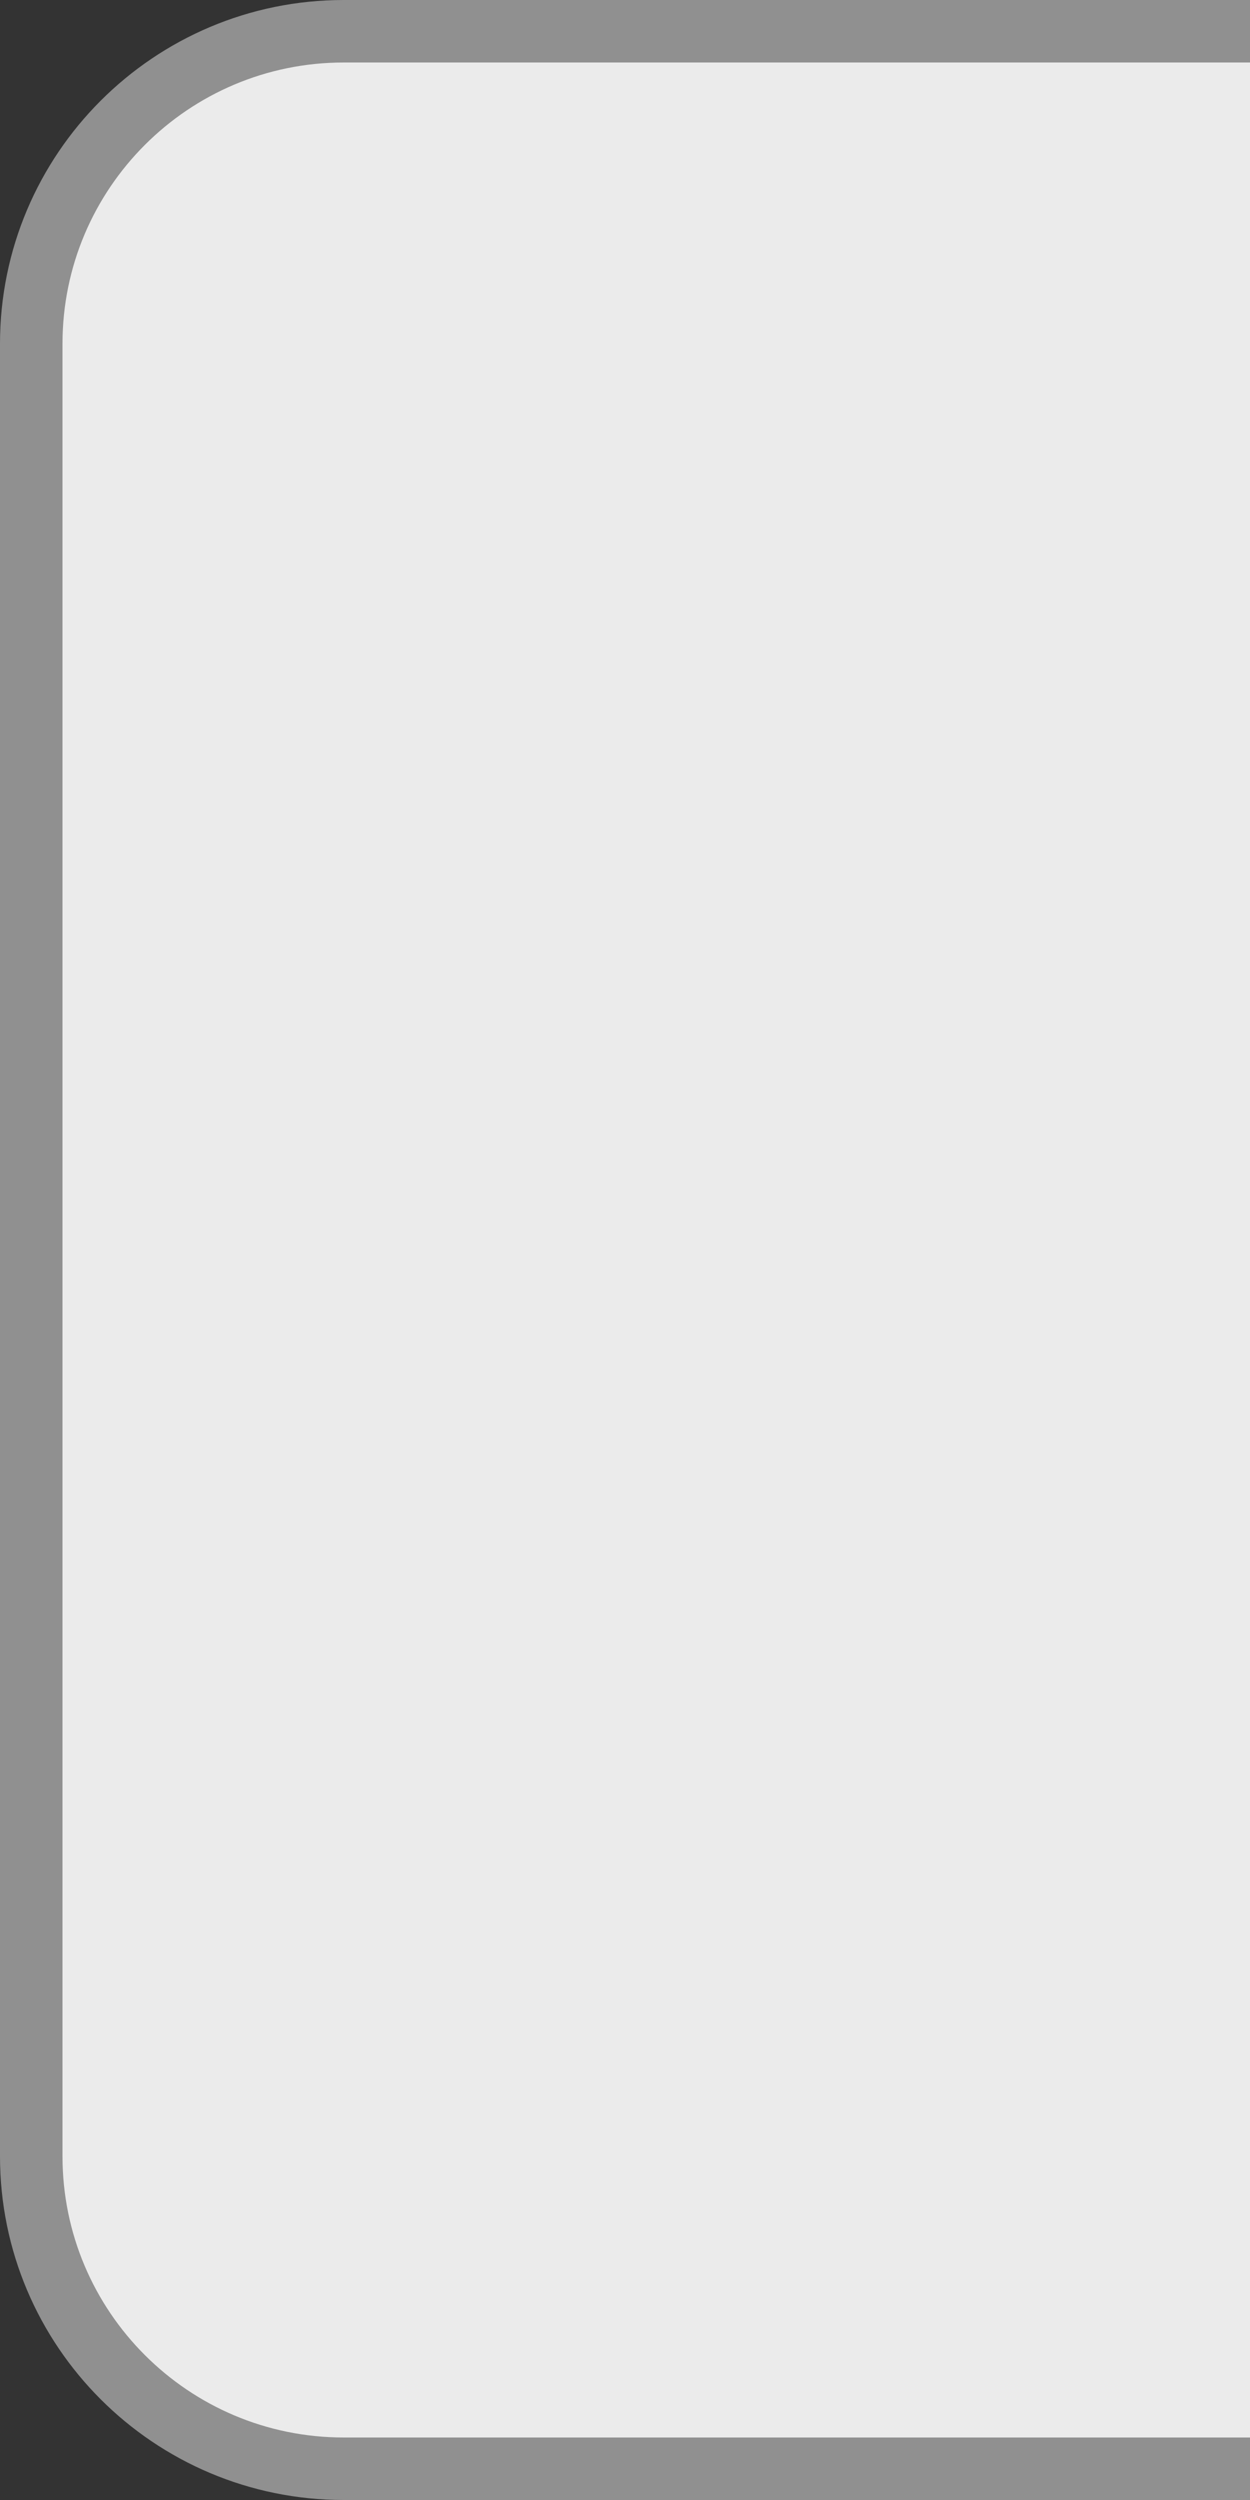<?xml version="1.0" encoding="utf-8"?>
<!-- Generator: Adobe Illustrator 17.0.1, SVG Export Plug-In . SVG Version: 6.00 Build 0)  -->
<!DOCTYPE svg PUBLIC "-//W3C//DTD SVG 1.1//EN" "http://www.w3.org/Graphics/SVG/1.1/DTD/svg11.dtd">
<svg version="1.1" id="Layer_1" xmlns="http://www.w3.org/2000/svg" xmlns:xlink="http://www.w3.org/1999/xlink" x="0px" y="0px"
	 width="20px" height="40px" viewBox="0 0 20 40" enable-background="new 0 0 20 40" xml:space="preserve">
<rect x="0" y="0" width="20" height="40" fill="#333333" stroke="none"/>
<g opacity="0.9">
	<path fill="#FFFFFF" d="M0.5,34.5c0,2.761,2.239,5,5,5h29c2.761,0,5-2.239,5-5v-29c0-2.761-2.239-5-5-5h-29c-2.761,0-5,2.239-5,5
		V34.5z"/>
	<path fill="none" stroke="#9A9A9A" stroke-miterlimit="10" d="M0.5,34.5c0,2.761,2.239,5,5,5h29c2.761,0,5-2.239,5-5v-29
		c0-2.761-2.239-5-5-5h-29c-2.761,0-5,2.239-5,5V34.5z"/>
</g>
</svg>
